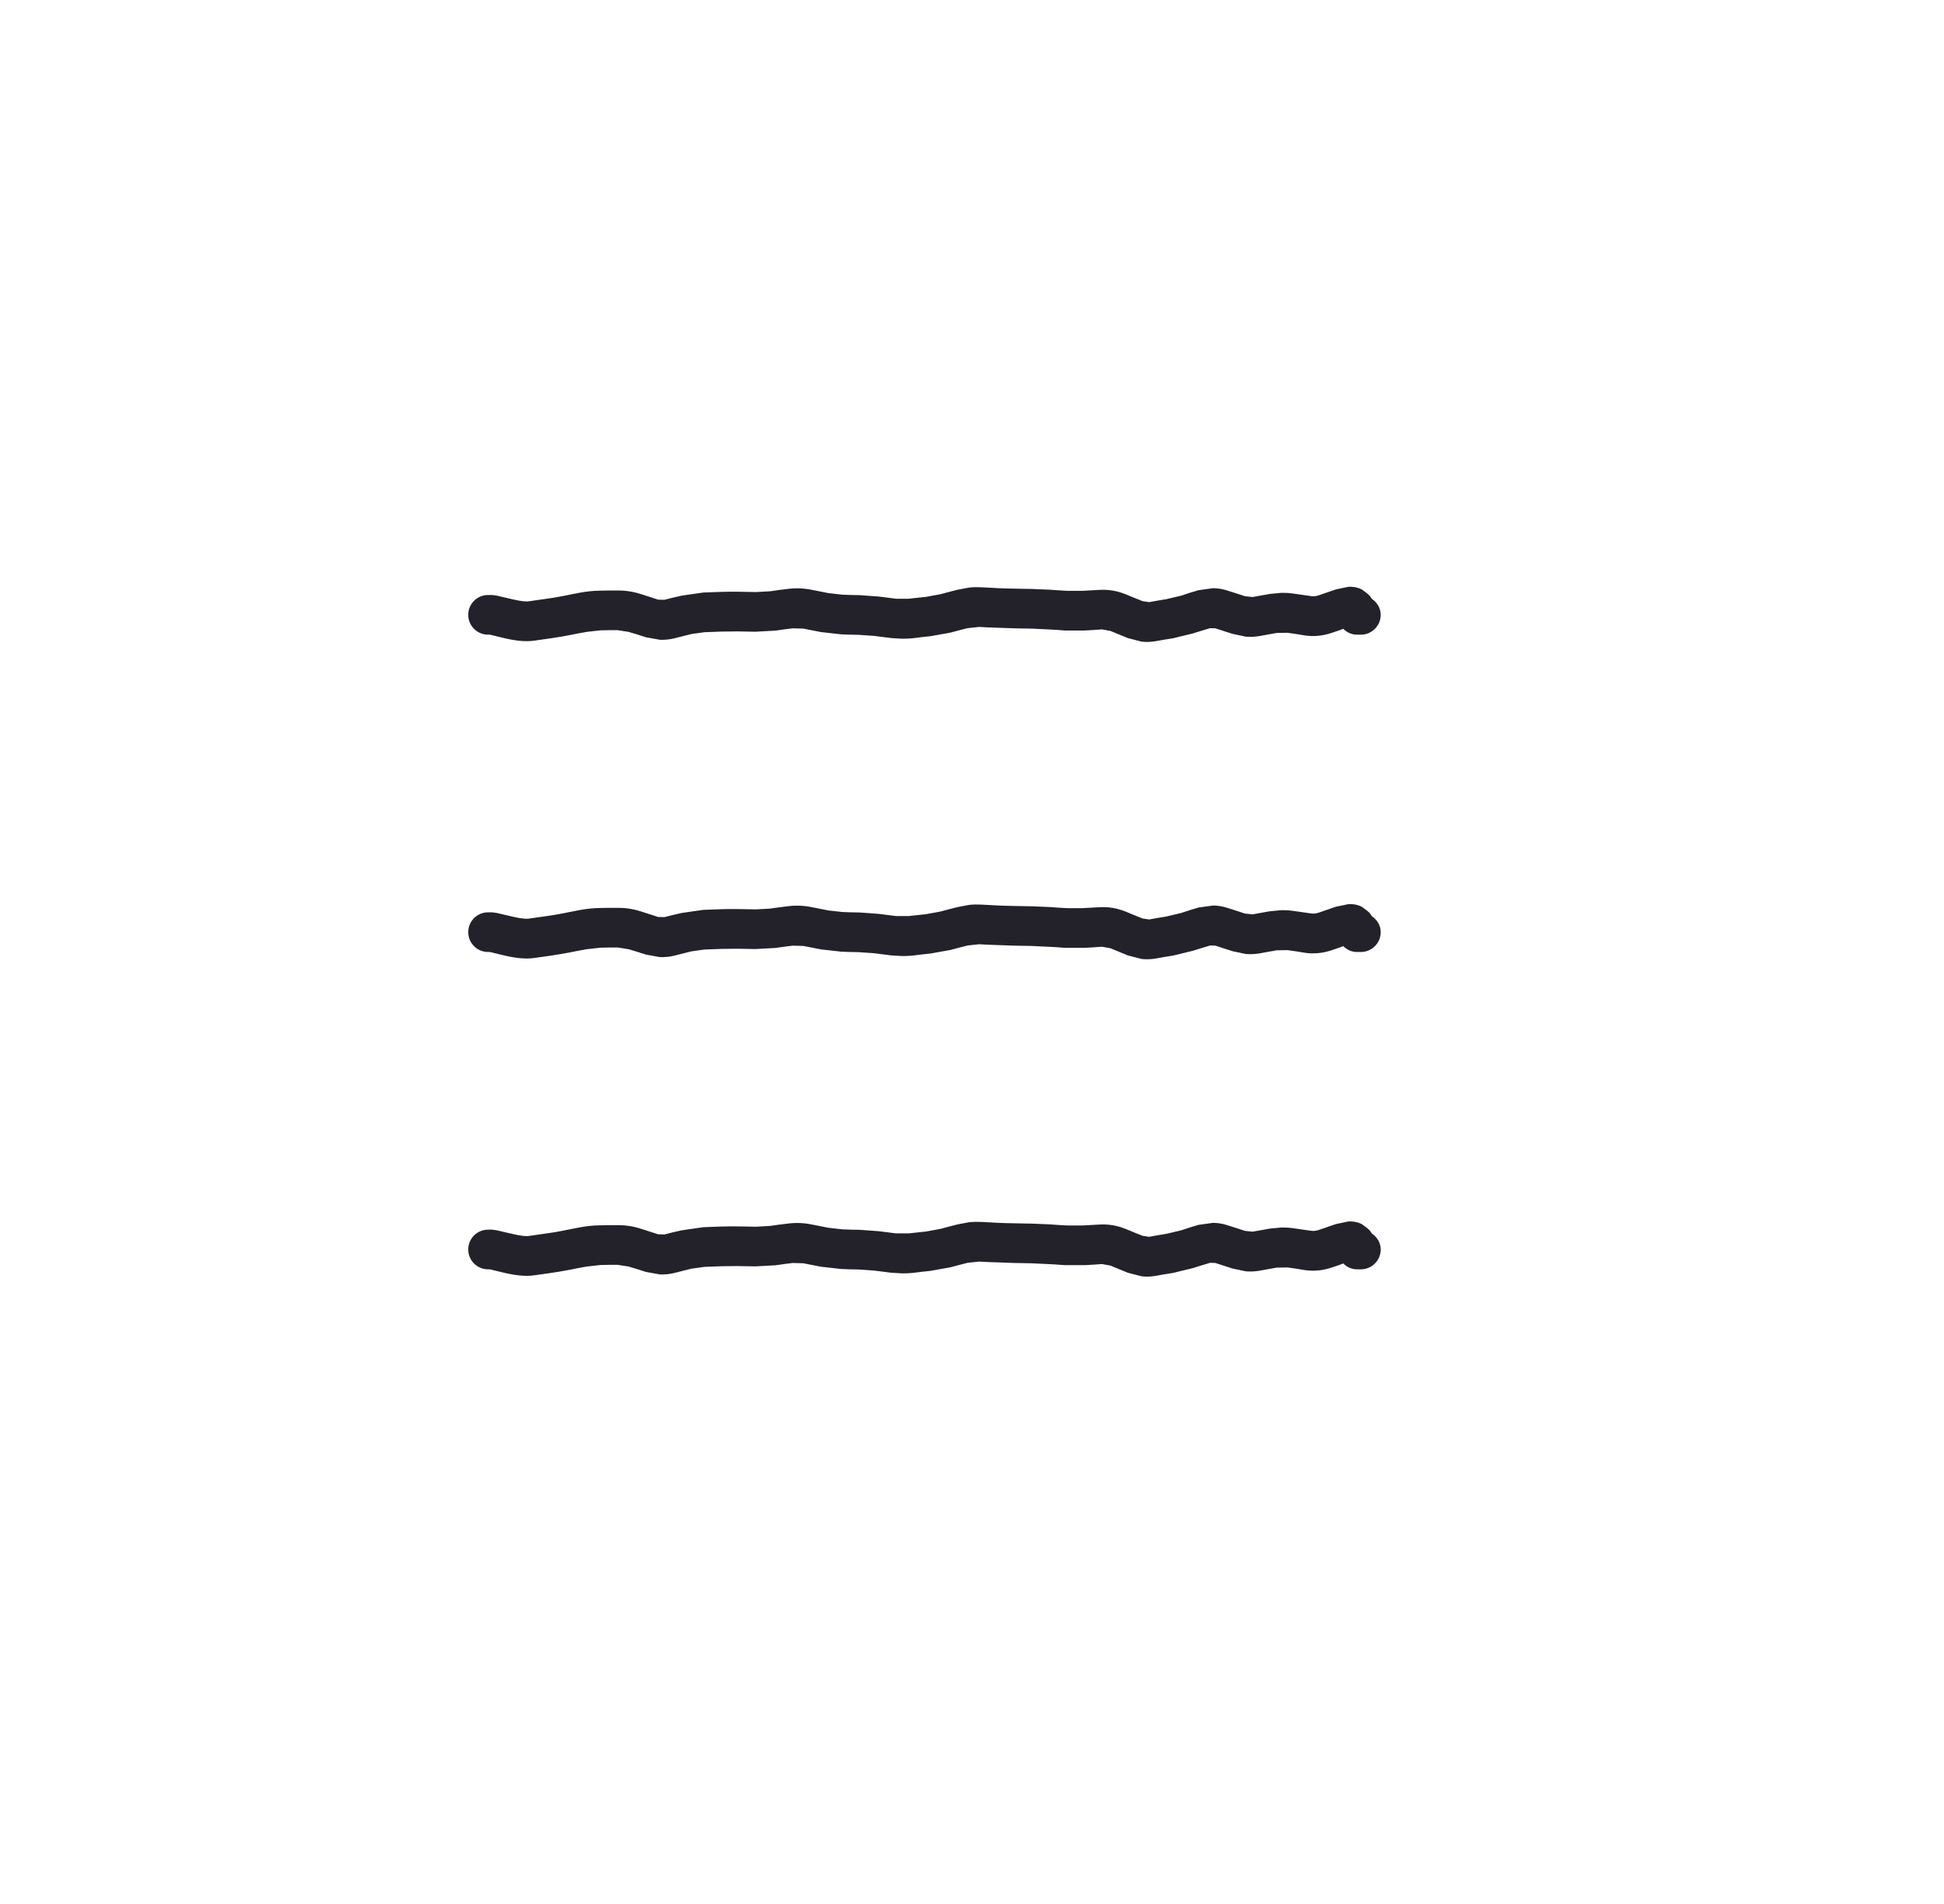 <svg width="49" height="48" viewBox="0 0 49 48" fill="none" xmlns="http://www.w3.org/2000/svg">
<path d="M33.99 14.793C34.066 14.789 34.199 14.794 34.33 14.863L34.462 14.961L34.525 15.02L34.58 15.098C34.71 15.188 34.802 15.329 34.802 15.5C34.802 15.776 34.578 16 34.302 16H34.201C34.066 16 33.948 15.941 33.857 15.852L33.779 15.883L33.56 15.957C33.344 16.03 33.119 16.053 32.892 16.02L32.673 15.984L32.455 15.953L32.181 15.957L31.962 15.996L31.748 16.035C31.633 16.055 31.517 16.059 31.404 16.051L31.068 15.98L30.849 15.91L30.634 15.84L30.502 15.836L30.283 15.902L30.068 15.969L29.572 16.09L29.353 16.125L29.134 16.164C29.013 16.185 28.893 16.189 28.775 16.176L28.427 16.086L27.99 15.906L27.775 15.867L27.556 15.883L27.341 15.895H26.841L26.627 15.879L26.408 15.867L25.998 15.848L25.56 15.84L25.111 15.824L24.892 15.816L24.677 15.805L24.388 15.836L24.173 15.891L23.955 15.949L23.451 16.039L23.232 16.062L23.013 16.09C22.922 16.1 22.831 16.102 22.74 16.102L22.466 16.086L22.029 16.031L21.642 16.004L21.423 16L21.205 15.992L20.689 15.934L20.252 15.848L19.982 15.84L19.763 15.867L19.548 15.898L19.037 15.926L18.599 15.918L18.193 15.922L17.755 15.938L17.427 15.984L16.99 16.094C16.872 16.123 16.753 16.133 16.634 16.129L16.283 16.066L16.064 15.996L15.845 15.93L15.572 15.887H15.353L15.138 15.891L14.79 15.93L14.572 15.969L14.357 16.012C14.204 16.041 14.049 16.068 13.896 16.09L13.459 16.152C13.22 16.186 12.946 16.145 12.669 16.078L12.349 16H12.302C12.026 16 11.802 15.776 11.802 15.5C11.802 15.224 12.026 15 12.302 15H12.404L12.521 15.016L12.904 15.105C13.14 15.163 13.271 15.167 13.322 15.16L13.537 15.129L13.755 15.098C13.891 15.079 14.029 15.058 14.165 15.031L14.38 14.988L14.599 14.945C14.773 14.912 14.947 14.893 15.123 14.891L15.341 14.887H15.556C15.758 14.884 15.96 14.914 16.154 14.977L16.373 15.047L16.587 15.117L16.748 15.121L16.966 15.066L17.185 15.016L17.724 14.938L17.939 14.93L18.158 14.922C18.311 14.917 18.465 14.915 18.619 14.918L18.837 14.922L19.052 14.926L19.412 14.906L19.63 14.875L19.849 14.848C20.049 14.821 20.249 14.828 20.447 14.867L20.884 14.953L21.232 14.992L21.451 15L21.669 15.004L22.15 15.039L22.365 15.066L22.584 15.094H22.904L23.341 15.047L23.705 14.98L23.923 14.922L24.138 14.867L24.431 14.812C24.528 14.802 24.626 14.8 24.724 14.805L24.943 14.816L25.158 14.828C25.298 14.835 25.44 14.837 25.58 14.84L25.794 14.844L26.013 14.848L26.47 14.867L26.689 14.883L26.908 14.895H27.279L27.716 14.871C27.941 14.858 28.16 14.896 28.369 14.98L28.587 15.07L28.802 15.156L28.966 15.18L29.181 15.141L29.4 15.105L29.775 15.016L29.99 14.945L30.209 14.879L30.58 14.828C30.703 14.83 30.826 14.851 30.947 14.891L31.166 14.961L31.38 15.031L31.572 15.051L32.009 14.973L32.306 14.945C32.405 14.944 32.504 14.95 32.603 14.965L32.822 14.996L33.037 15.027C33.099 15.037 33.167 15.033 33.24 15.008L33.455 14.934L33.673 14.859L33.99 14.793Z" fill="#23222A"/>
<path d="M33.99 22.793C34.066 22.789 34.199 22.794 34.33 22.863L34.462 22.961L34.525 23.02L34.58 23.098C34.71 23.188 34.802 23.329 34.802 23.5C34.802 23.776 34.578 24 34.302 24H34.201C34.066 24 33.948 23.941 33.857 23.852L33.779 23.883L33.56 23.957C33.344 24.03 33.119 24.053 32.892 24.02L32.673 23.984L32.455 23.953L32.181 23.957L31.962 23.996L31.748 24.035C31.633 24.055 31.517 24.059 31.404 24.051L31.068 23.98L30.849 23.91L30.634 23.84L30.502 23.836L30.283 23.902L30.068 23.969L29.572 24.09L29.353 24.125L29.134 24.164C29.013 24.185 28.893 24.189 28.775 24.176L28.427 24.086L27.99 23.906L27.775 23.867L27.556 23.883L27.341 23.895H26.841L26.627 23.879L26.408 23.867L25.998 23.848L25.56 23.84L25.111 23.824L24.892 23.816L24.677 23.805L24.388 23.836L24.173 23.891L23.955 23.949L23.451 24.039L23.232 24.062L23.013 24.09C22.922 24.1 22.831 24.102 22.74 24.102L22.466 24.086L22.029 24.031L21.642 24.004L21.423 24L21.205 23.992L20.689 23.934L20.252 23.848L19.982 23.84L19.763 23.867L19.548 23.898L19.037 23.926L18.599 23.918L18.193 23.922L17.755 23.938L17.427 23.984L16.99 24.094C16.872 24.123 16.753 24.133 16.634 24.129L16.283 24.066L16.064 23.996L15.845 23.93L15.572 23.887H15.353L15.138 23.891L14.79 23.93L14.572 23.969L14.357 24.012C14.204 24.041 14.049 24.068 13.896 24.09L13.459 24.152C13.22 24.186 12.946 24.145 12.669 24.078L12.349 24H12.302C12.026 24 11.802 23.776 11.802 23.5C11.802 23.224 12.026 23 12.302 23H12.404L12.521 23.016L12.904 23.105C13.14 23.163 13.271 23.167 13.322 23.16L13.537 23.129L13.755 23.098C13.891 23.079 14.029 23.058 14.165 23.031L14.38 22.988L14.599 22.945C14.773 22.912 14.947 22.893 15.123 22.891L15.341 22.887H15.556C15.758 22.884 15.96 22.914 16.154 22.977L16.373 23.047L16.587 23.117L16.748 23.121L16.966 23.066L17.185 23.016L17.724 22.938L17.939 22.93L18.158 22.922C18.311 22.917 18.465 22.915 18.619 22.918L18.837 22.922L19.052 22.926L19.412 22.906L19.63 22.875L19.849 22.848C20.049 22.821 20.249 22.828 20.447 22.867L20.884 22.953L21.232 22.992L21.451 23L21.669 23.004L22.15 23.039L22.365 23.066L22.584 23.094H22.904L23.341 23.047L23.705 22.98L23.923 22.922L24.138 22.867L24.431 22.812C24.528 22.802 24.626 22.8 24.724 22.805L24.943 22.816L25.158 22.828C25.298 22.835 25.44 22.837 25.58 22.84L25.794 22.844L26.013 22.848L26.47 22.867L26.689 22.883L26.908 22.895H27.279L27.716 22.871C27.941 22.858 28.16 22.896 28.369 22.98L28.587 23.07L28.802 23.156L28.966 23.18L29.181 23.141L29.4 23.105L29.775 23.016L29.99 22.945L30.209 22.879L30.58 22.828C30.703 22.83 30.826 22.851 30.947 22.891L31.166 22.961L31.38 23.031L31.572 23.051L32.009 22.973L32.306 22.945C32.405 22.944 32.504 22.95 32.603 22.965L32.822 22.996L33.037 23.027C33.099 23.037 33.167 23.033 33.24 23.008L33.455 22.934L33.673 22.859L33.99 22.793Z" fill="#23222A"/>
<path d="M33.99 30.793C34.066 30.789 34.199 30.794 34.33 30.863L34.462 30.961L34.525 31.02L34.58 31.098C34.71 31.188 34.802 31.329 34.802 31.5C34.802 31.776 34.578 32 34.302 32H34.201C34.066 32 33.948 31.941 33.857 31.852L33.779 31.883L33.56 31.957C33.344 32.03 33.119 32.053 32.892 32.02L32.673 31.984L32.455 31.953L32.181 31.957L31.962 31.996L31.748 32.035C31.633 32.055 31.517 32.059 31.404 32.051L31.068 31.98L30.849 31.91L30.634 31.84L30.502 31.836L30.283 31.902L30.068 31.969L29.572 32.09L29.353 32.125L29.134 32.164C29.013 32.185 28.893 32.19 28.775 32.176L28.427 32.086L27.99 31.906L27.775 31.867L27.556 31.883L27.341 31.895H26.841L26.627 31.879L26.408 31.867L25.998 31.848L25.56 31.84L25.111 31.824L24.892 31.816L24.677 31.805L24.388 31.836L24.173 31.891L23.955 31.949L23.451 32.039L23.232 32.062L23.013 32.09C22.922 32.1 22.831 32.102 22.74 32.102L22.466 32.086L22.029 32.031L21.642 32.004L21.423 32L21.205 31.992L20.689 31.934L20.252 31.848L19.982 31.84L19.763 31.867L19.548 31.898L19.037 31.926L18.599 31.918L18.193 31.922L17.755 31.938L17.427 31.984L16.99 32.094C16.872 32.123 16.753 32.133 16.634 32.129L16.283 32.066L16.064 31.996L15.845 31.93L15.572 31.887H15.353L15.138 31.891L14.79 31.93L14.572 31.969L14.357 32.012C14.204 32.041 14.049 32.068 13.896 32.09L13.459 32.152C13.22 32.186 12.946 32.145 12.669 32.078L12.349 32H12.302C12.026 32 11.802 31.776 11.802 31.5C11.802 31.224 12.026 31 12.302 31H12.404L12.521 31.016L12.904 31.105C13.14 31.163 13.271 31.167 13.322 31.16L13.537 31.129L13.755 31.098C13.891 31.079 14.029 31.058 14.165 31.031L14.38 30.988L14.599 30.945C14.773 30.912 14.947 30.893 15.123 30.891L15.341 30.887H15.556C15.758 30.884 15.96 30.914 16.154 30.977L16.373 31.047L16.587 31.117L16.748 31.121L16.966 31.066L17.185 31.016L17.724 30.938L17.939 30.93L18.158 30.922C18.311 30.917 18.465 30.915 18.619 30.918L18.837 30.922L19.052 30.926L19.412 30.906L19.63 30.875L19.849 30.848C20.049 30.821 20.249 30.828 20.447 30.867L20.884 30.953L21.232 30.992L21.451 31L21.669 31.004L22.15 31.039L22.365 31.066L22.584 31.094H22.904L23.341 31.047L23.705 30.98L23.923 30.922L24.138 30.867L24.431 30.812C24.528 30.802 24.626 30.8 24.724 30.805L24.943 30.816L25.158 30.828C25.298 30.835 25.44 30.837 25.58 30.84L25.794 30.844L26.013 30.848L26.47 30.867L26.689 30.883L26.908 30.895H27.279L27.716 30.871C27.941 30.858 28.16 30.896 28.369 30.98L28.587 31.07L28.802 31.156L28.966 31.18L29.181 31.141L29.4 31.105L29.775 31.016L29.99 30.945L30.209 30.879L30.58 30.828C30.703 30.83 30.826 30.851 30.947 30.891L31.166 30.961L31.38 31.031L31.572 31.051L32.009 30.973L32.306 30.945C32.405 30.944 32.504 30.95 32.603 30.965L32.822 30.996L33.037 31.027C33.099 31.037 33.167 31.033 33.24 31.008L33.455 30.934L33.673 30.859L33.99 30.793Z" fill="#23222A"/>
</svg>
